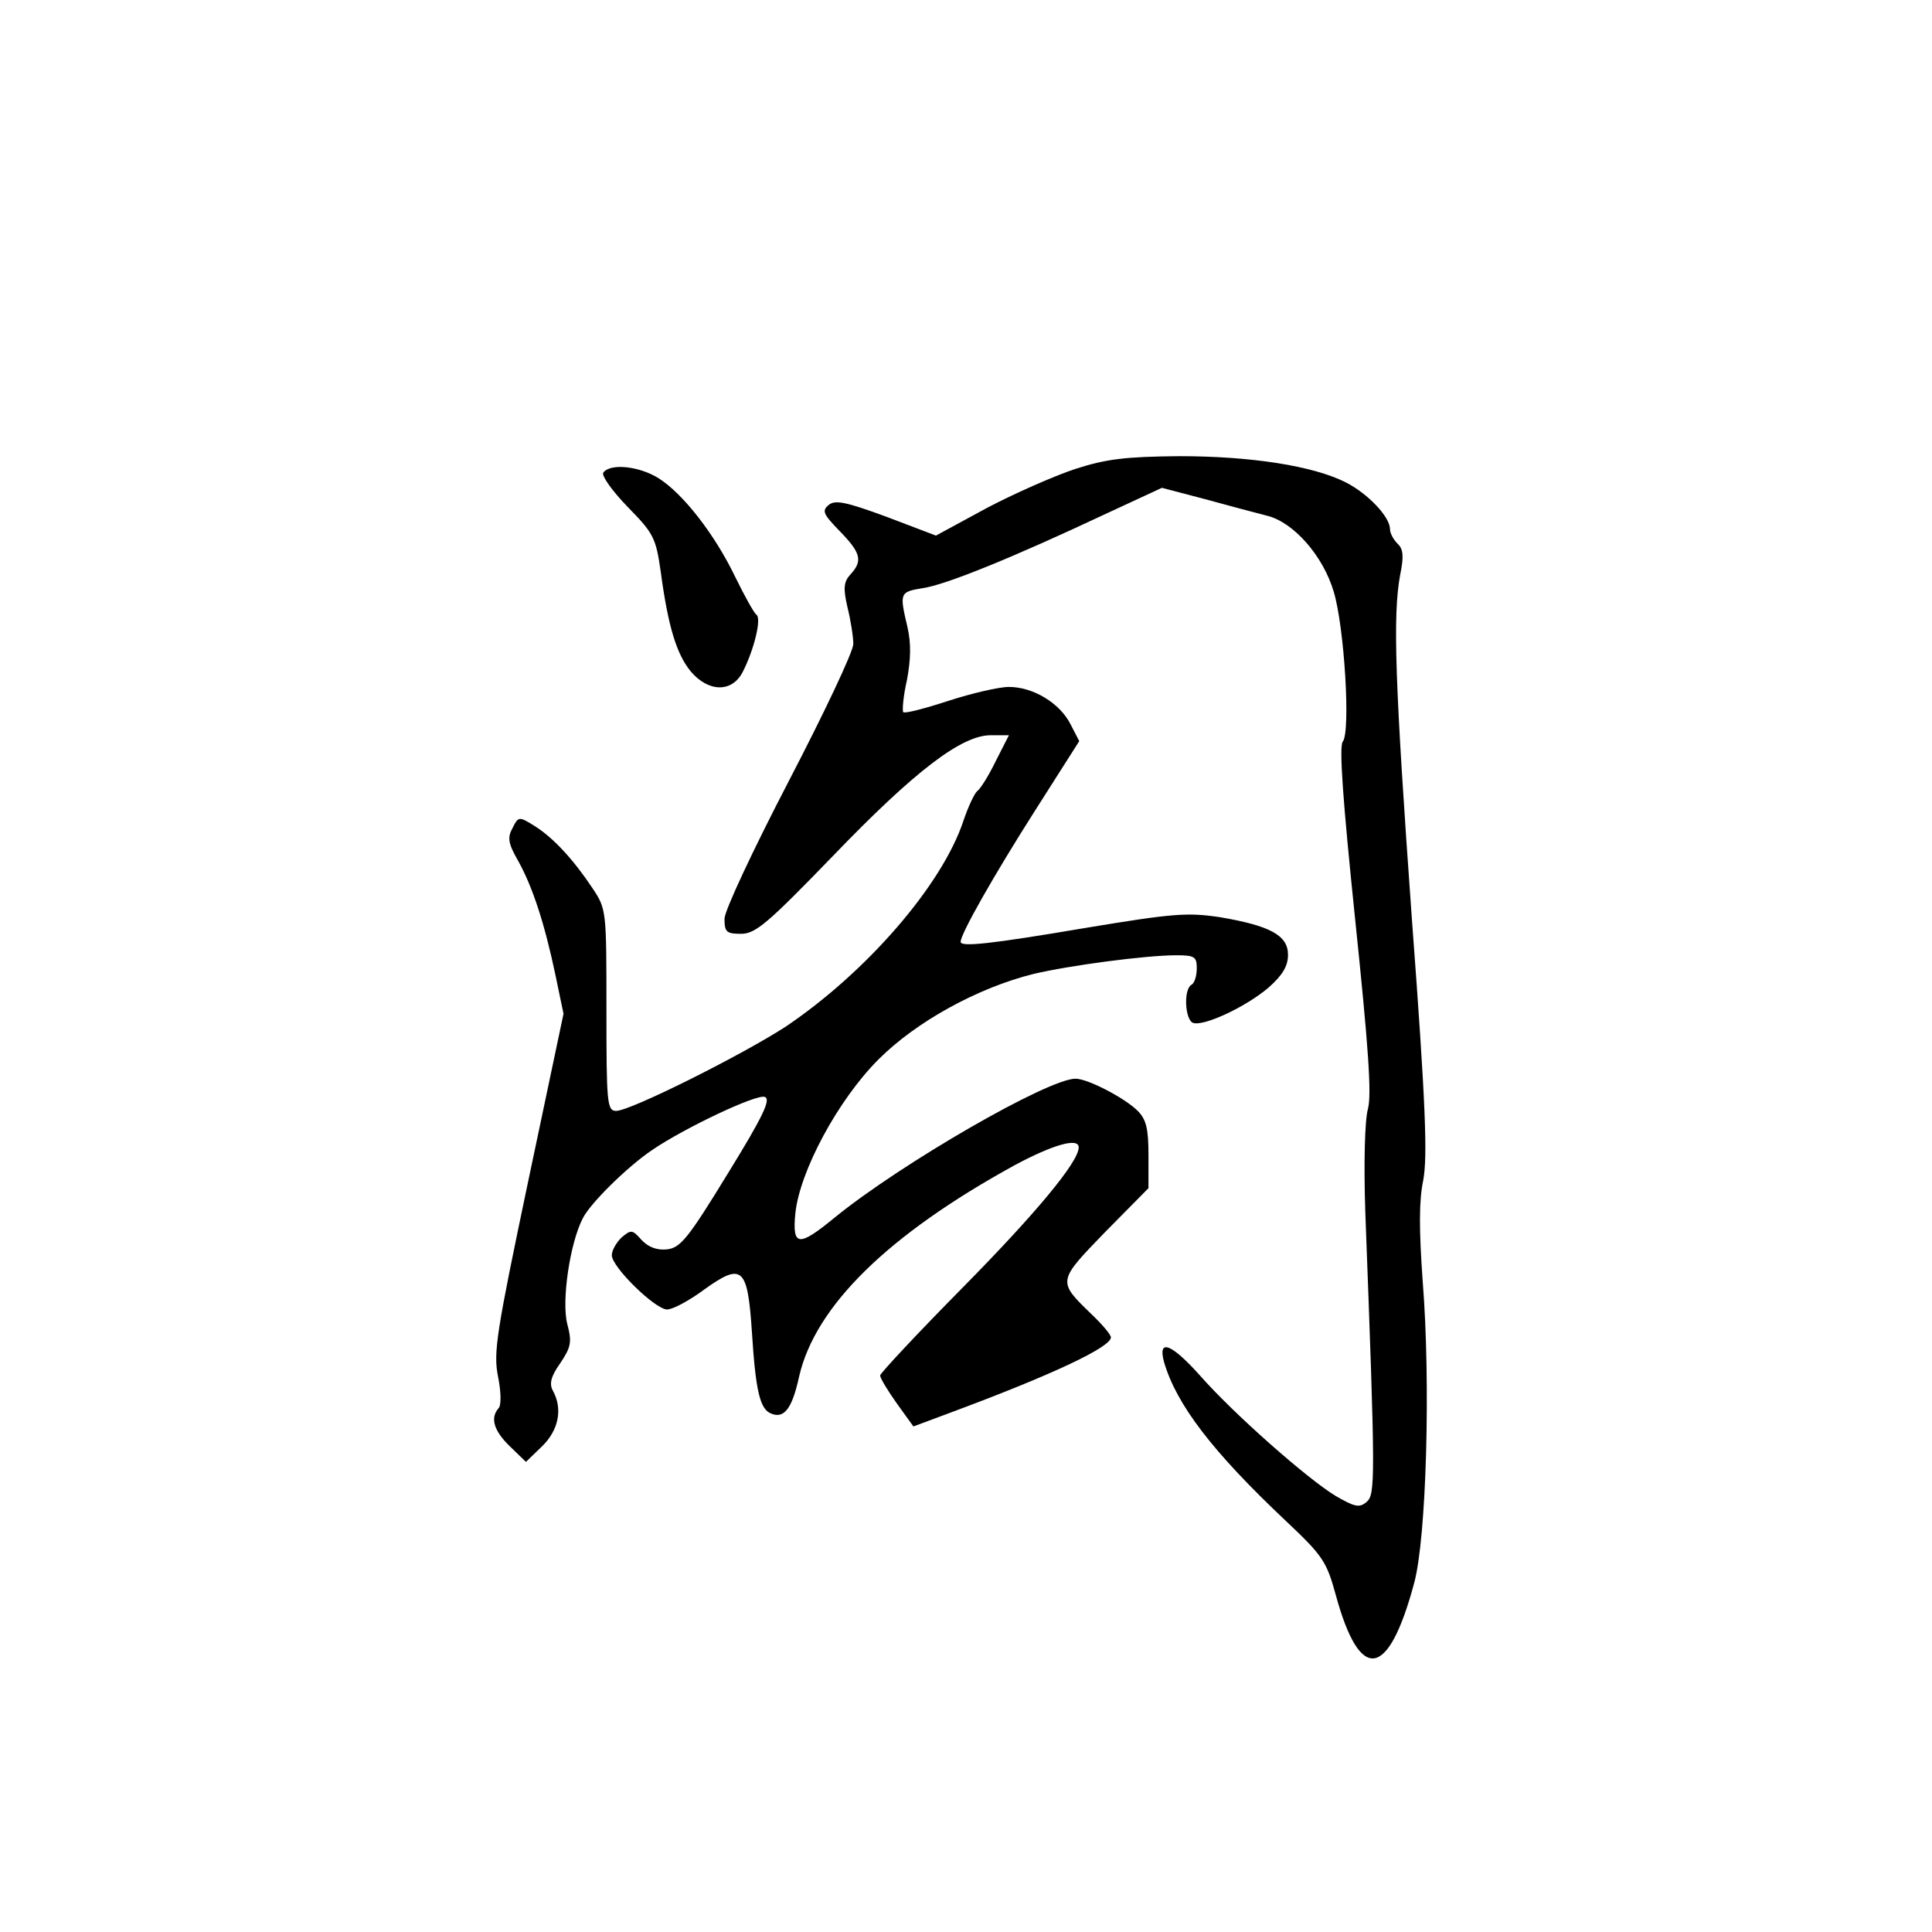 <?xml version="1.0" standalone="no"?>
<!DOCTYPE svg PUBLIC "-//W3C//DTD SVG 20010904//EN"
 "http://www.w3.org/TR/2001/REC-SVG-20010904/DTD/svg10.dtd">
<svg version="1.0" xmlns="http://www.w3.org/2000/svg"
 width="360pt" height="360pt" viewBox="0 0 360 360"
 preserveAspectRatio="xMidYMid meet">
<g transform="translate(0,360) scale(0.1,-0.1)"
fill="#000000" stroke="none">
<path d="M2003 2726 c-39 -13 -114 -46 -165 -73 l-94 -51 -92 35 c-76 28 -96
32 -108 22 -13 -11 -10 -17 21 -49 39 -40 43 -55 20 -80 -13 -14 -14 -26 -6
-61 6 -24 11 -55 11 -69 0 -14 -54 -128 -120 -255 -67 -129 -120 -242 -120
-257 0 -25 4 -28 31 -28 27 0 50 20 171 145 153 159 240 225 294 225 l34 0
-25 -49 c-13 -27 -29 -52 -34 -55 -5 -4 -17 -29 -26 -56 -40 -120 -181 -282
-331 -383 -80 -52 -289 -157 -316 -157 -17 0 -18 16 -18 188 0 186 0 188 -26
227 -36 54 -73 94 -108 116 -29 18 -30 18 -41 -4 -10 -18 -8 -29 11 -62 27
-49 49 -117 69 -212 l15 -72 -66 -313 c-59 -281 -65 -318 -56 -363 6 -30 6
-54 1 -59 -16 -18 -9 -42 21 -71 l30 -29 30 29 c31 30 39 70 20 104 -7 13 -3
27 14 51 20 30 22 39 13 73 -11 43 5 151 29 197 14 28 83 96 129 127 60 41
195 105 210 99 12 -4 -3 -36 -69 -143 -74 -121 -88 -138 -113 -141 -19 -2 -35
4 -48 18 -17 19 -19 19 -37 4 -10 -10 -18 -24 -18 -33 0 -22 81 -101 103 -101
11 0 42 17 69 37 71 51 81 42 89 -78 7 -111 15 -145 36 -153 24 -10 39 9 52
69 30 131 165 264 402 394 71 38 119 52 119 33 0 -27 -80 -123 -215 -260 -85
-86 -155 -161 -155 -165 0 -5 14 -28 31 -52 l31 -43 67 25 c194 72 301 123
301 141 0 5 -16 24 -36 43 -64 62 -64 61 25 153 l81 82 0 62 c0 48 -4 66 -20
82 -24 24 -93 60 -116 60 -51 0 -325 -158 -449 -259 -67 -55 -79 -54 -73 8 8
78 79 211 155 287 70 70 184 133 288 159 67 16 210 35 267 35 34 0 38 -3 38
-24 0 -14 -4 -28 -10 -31 -15 -9 -12 -65 3 -71 20 -7 99 30 141 66 26 23 36
40 36 61 0 36 -33 54 -127 70 -61 9 -87 7 -250 -20 -177 -30 -233 -36 -233
-26 0 15 62 124 137 242 l84 132 -16 31 c-20 40 -70 70 -115 70 -19 0 -70 -12
-113 -26 -43 -14 -81 -24 -84 -21 -2 3 0 30 7 60 7 38 8 67 1 98 -15 64 -15
66 28 73 43 6 170 58 336 136 l110 51 80 -21 c44 -12 96 -26 116 -31 49 -12
104 -74 124 -141 20 -65 32 -262 17 -280 -7 -9 0 -108 23 -330 25 -240 31
-327 24 -354 -6 -21 -8 -101 -5 -192 19 -504 19 -527 2 -541 -13 -11 -22 -9
-58 12 -51 31 -188 151 -253 225 -53 59 -78 68 -66 24 23 -79 90 -167 228
-297 68 -64 75 -75 92 -137 45 -165 98 -157 146 22 23 84 31 374 16 562 -7 98
-7 151 1 189 8 44 5 137 -21 484 -32 445 -36 568 -22 644 7 34 6 48 -5 58 -8
8 -14 20 -14 27 0 23 -41 66 -82 87 -61 31 -177 49 -311 49 -100 -1 -135 -5
-194 -24z"/>
<path d="M1124 2719 c-3 -6 17 -34 45 -63 48 -49 53 -57 62 -120 14 -105 30
-155 56 -187 33 -39 77 -40 97 -1 21 41 36 101 25 107 -4 3 -22 35 -39 70 -38
79 -97 155 -143 184 -37 23 -91 28 -103 10z"/>
</g>
</svg>
